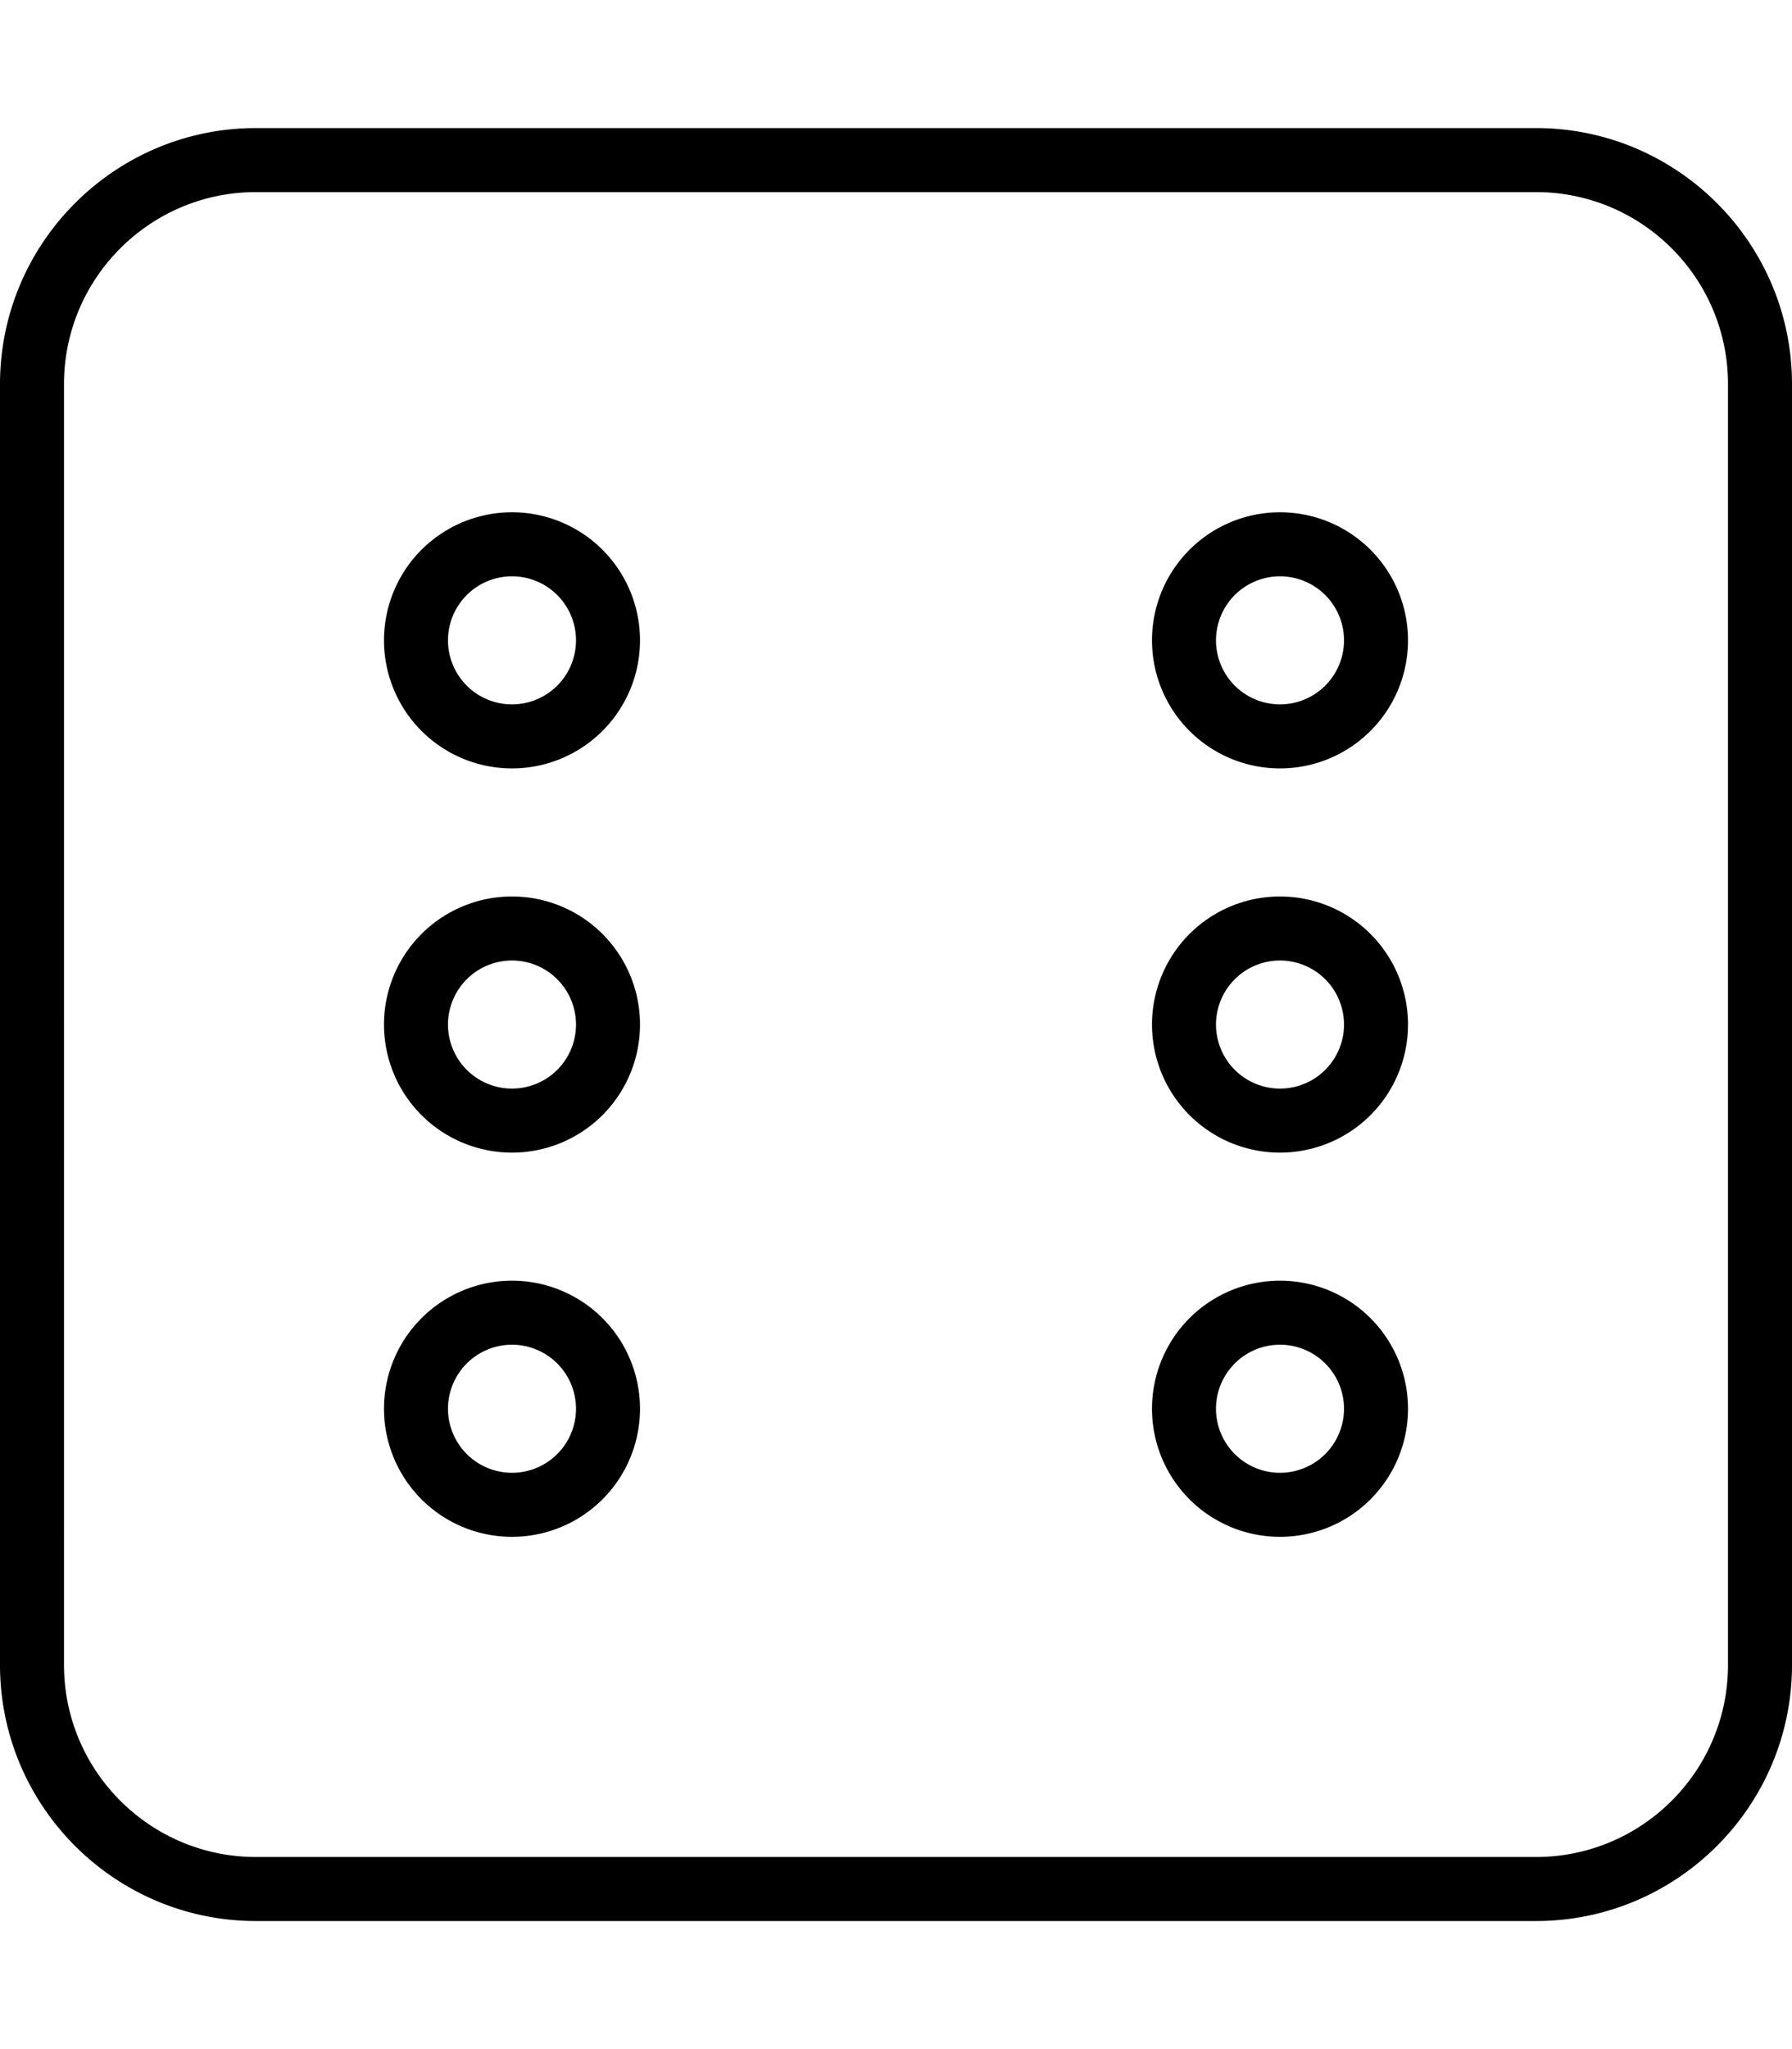 <svg fill="currentColor" xmlns="http://www.w3.org/2000/svg" viewBox="0 0 448 512"><!--! Font Awesome Pro 6.7.2 by @fontawesome - https://fontawesome.com License - https://fontawesome.com/license (Commercial License) Copyright 2024 Fonticons, Inc. --><path d="M384 48c26.5 0 48 21.5 48 48l0 320c0 26.5-21.5 48-48 48L64 464c-26.5 0-48-21.5-48-48L16 96c0-26.5 21.5-48 48-48l320 0zM64 32C28.7 32 0 60.7 0 96L0 416c0 35.3 28.7 64 64 64l320 0c35.3 0 64-28.7 64-64l0-320c0-35.3-28.7-64-64-64L64 32zm64 112a16 16 0 1 1 0 32 16 16 0 1 1 0-32zm0 48a32 32 0 1 0 0-64 32 32 0 1 0 0 64zm-16 64a16 16 0 1 1 32 0 16 16 0 1 1 -32 0zm48 0a32 32 0 1 0 -64 0 32 32 0 1 0 64 0zm-32 80a16 16 0 1 1 0 32 16 16 0 1 1 0-32zm0 48a32 32 0 1 0 0-64 32 32 0 1 0 0 64zM304 160a16 16 0 1 1 32 0 16 16 0 1 1 -32 0zm48 0a32 32 0 1 0 -64 0 32 32 0 1 0 64 0zm-32 80a16 16 0 1 1 0 32 16 16 0 1 1 0-32zm0 48a32 32 0 1 0 0-64 32 32 0 1 0 0 64zm-16 64a16 16 0 1 1 32 0 16 16 0 1 1 -32 0zm48 0a32 32 0 1 0 -64 0 32 32 0 1 0 64 0z"/></svg>